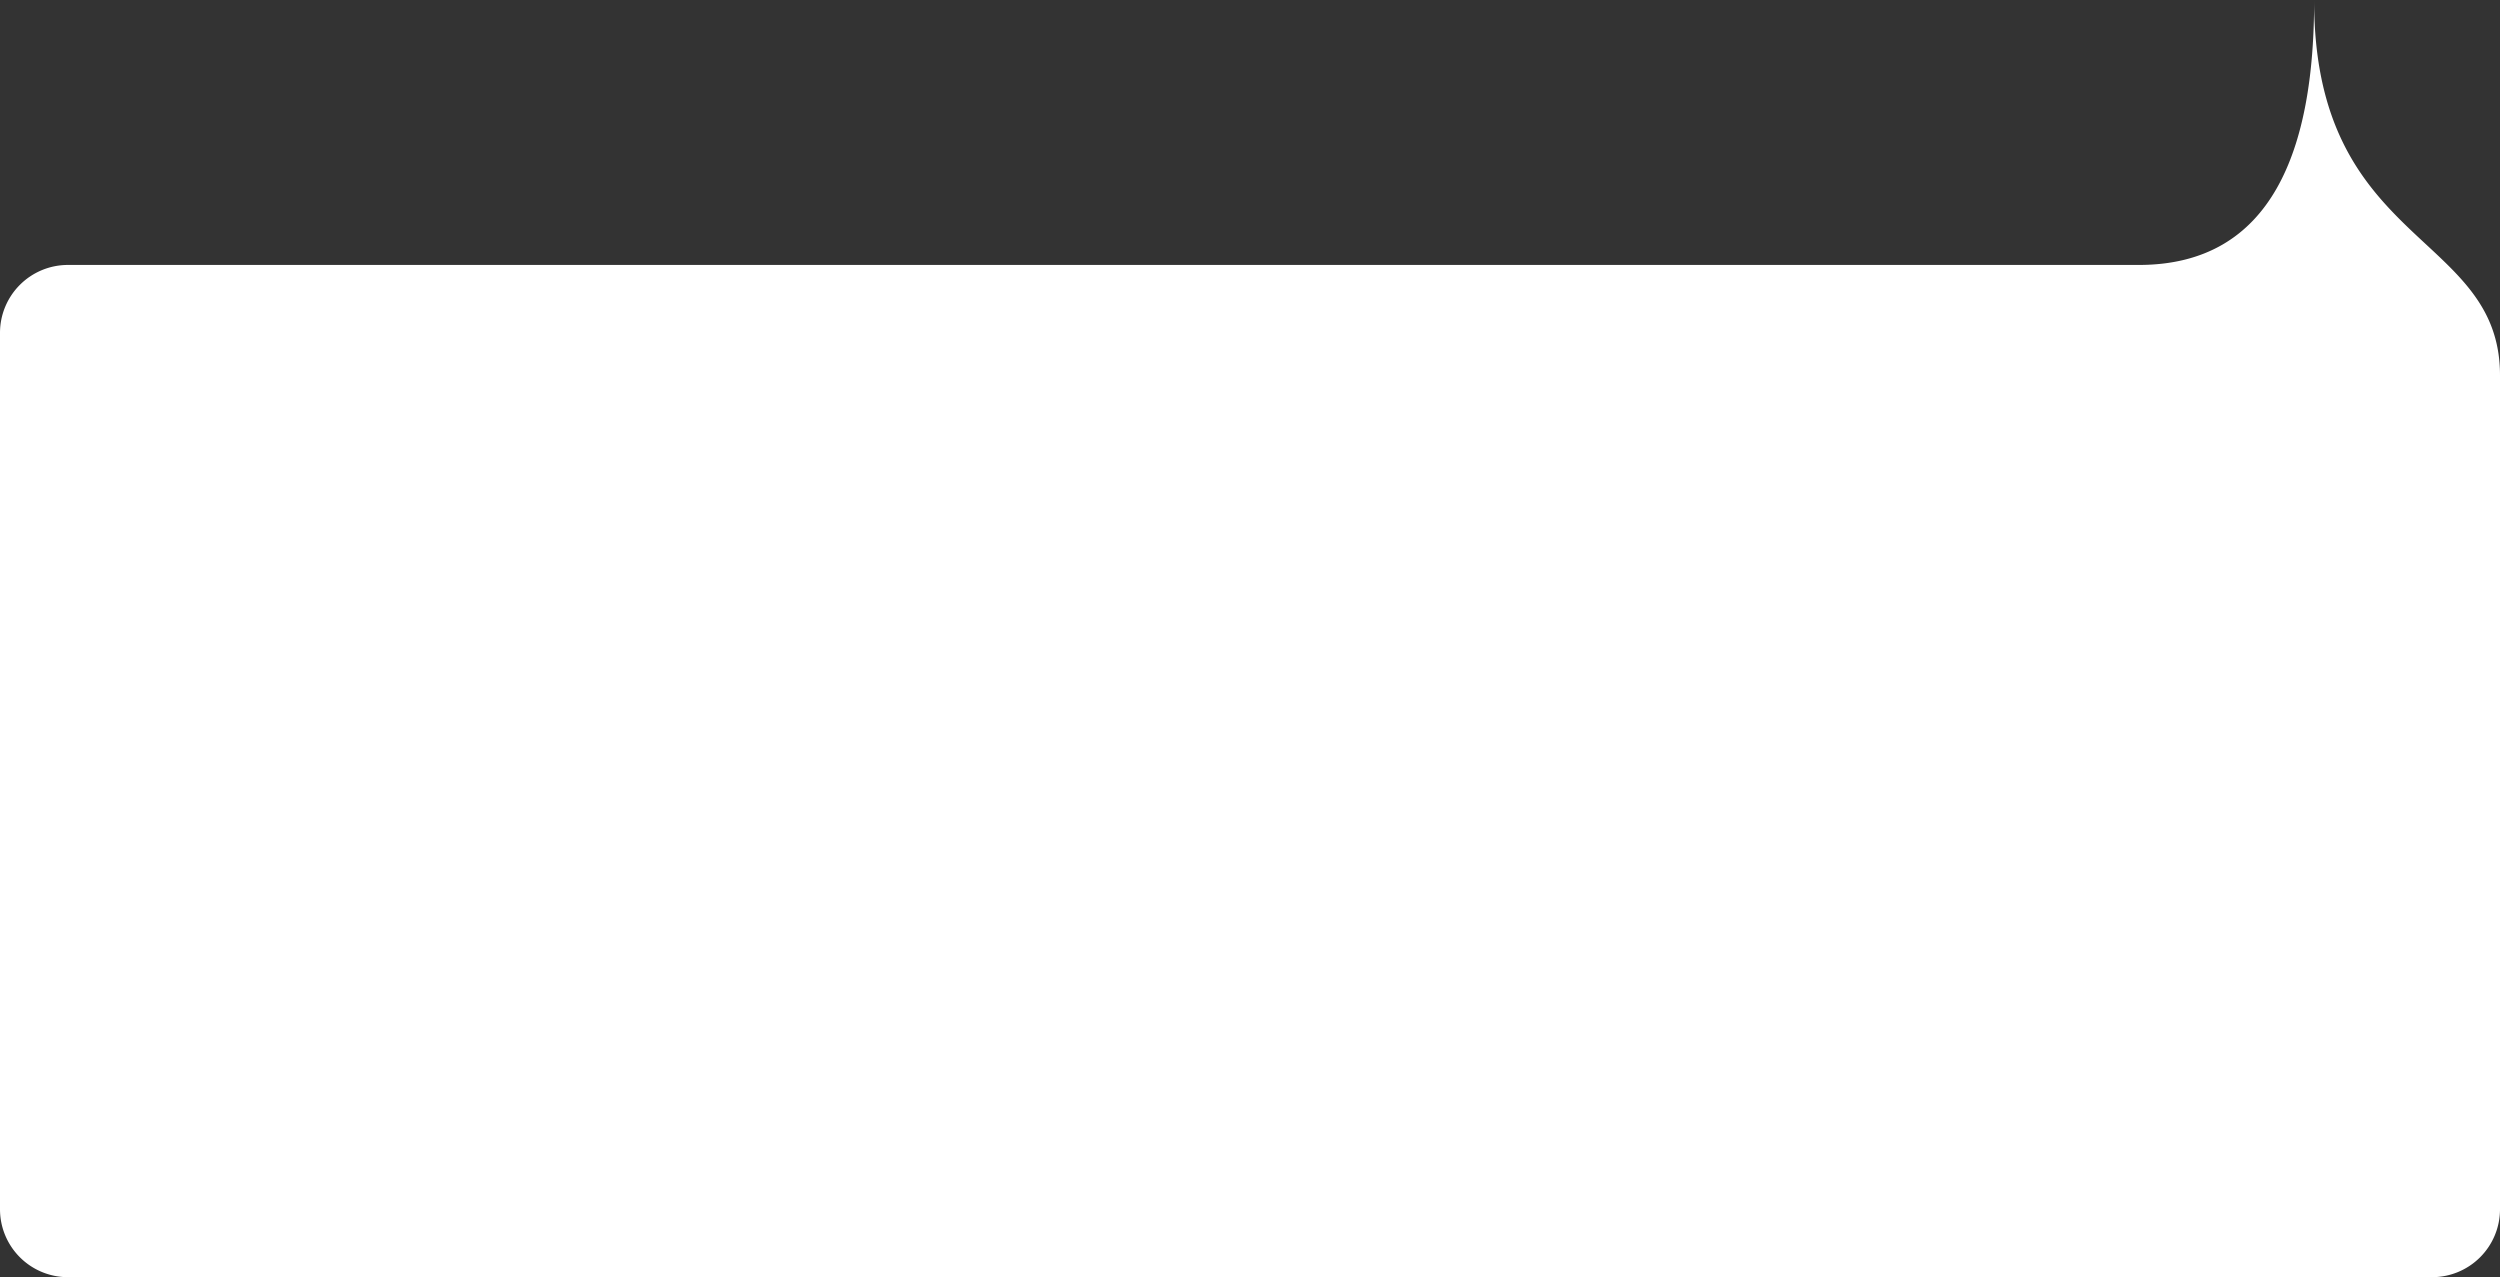 <svg xmlns="http://www.w3.org/2000/svg" xmlns:xlink="http://www.w3.org/1999/xlink" width="368" height="188" viewBox="0 0 368 188"><rect x="0" y="0" width="368" height="188" fill="#333333" stroke="none"/><defs><path id="bax2a" d="M1188 99h304.83c19.72 0 25.81-17.1 25.81-38.9 0 36.3 27.36 33.97 27.36 55.16V238a10 10 0 0 1-10 10h-348a10 10 0 0 1-10-10V109a10 10 0 0 1 10-10z"/></defs><g><g transform="translate(-1178 -60)"><use fill="#fff" xlink:href="#bax2a"/></g></g></svg>